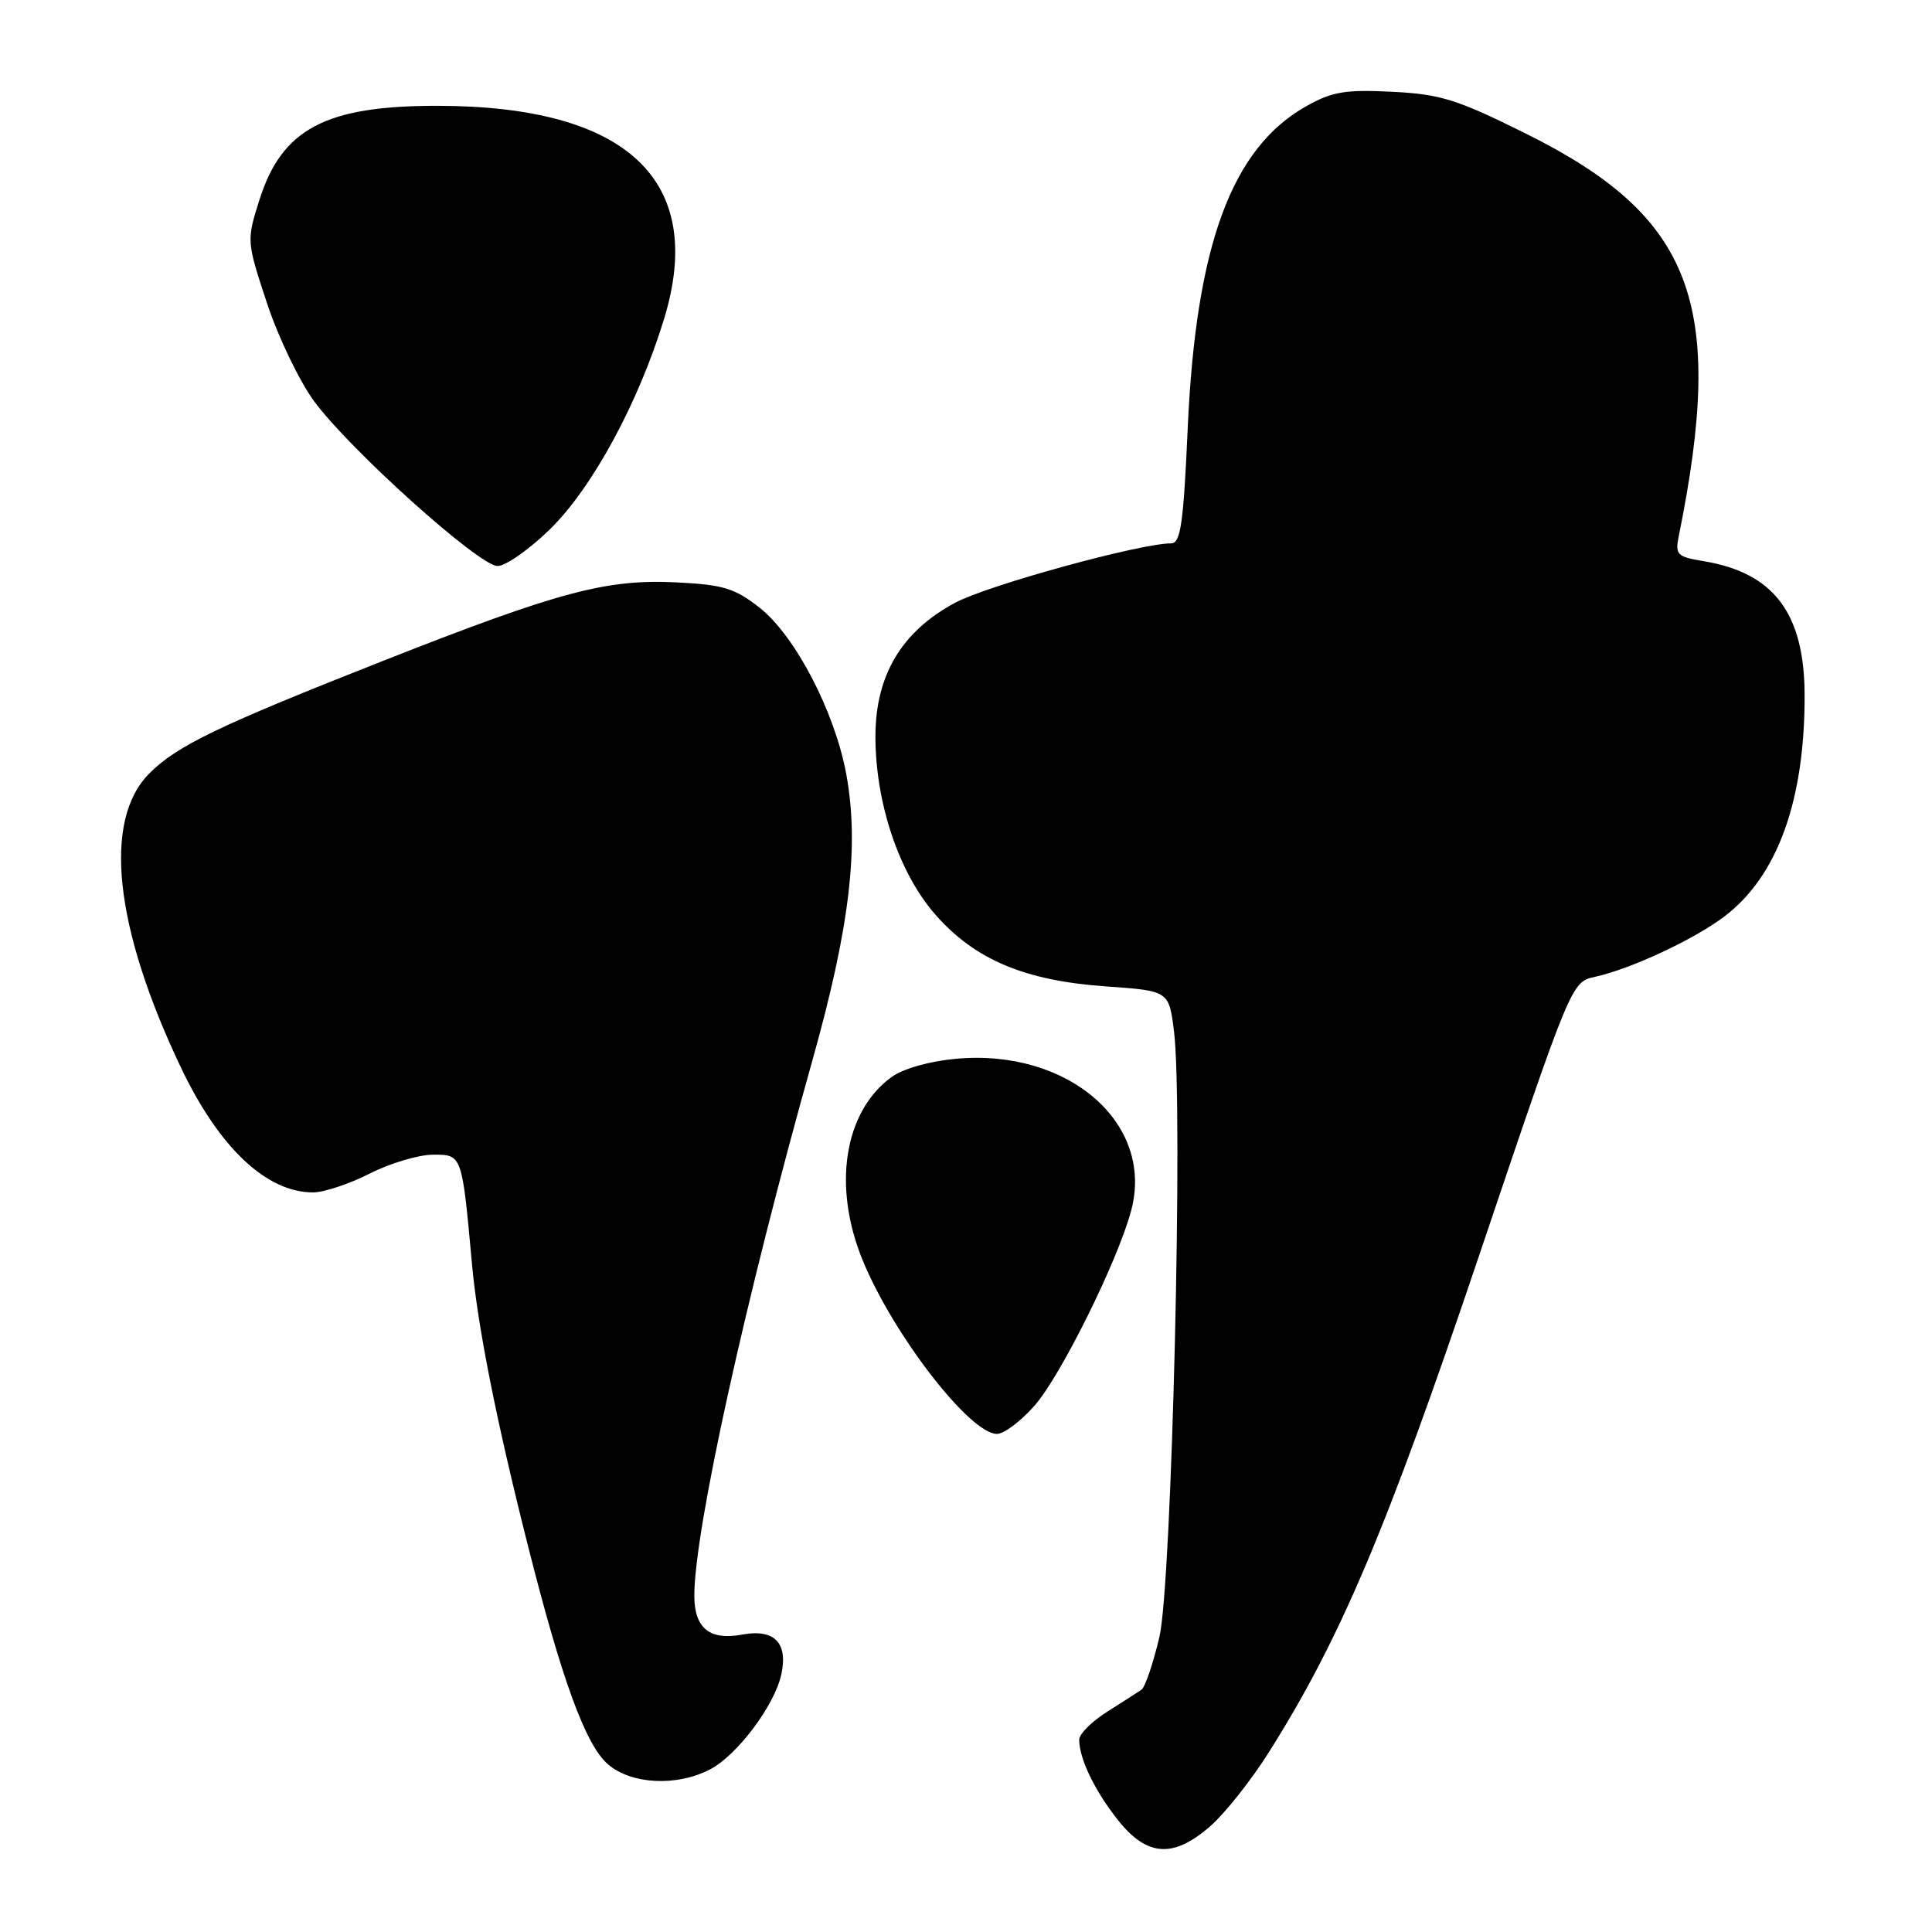 <?xml version="1.0" encoding="UTF-8" standalone="no"?>
<!DOCTYPE svg PUBLIC "-//W3C//DTD SVG 1.1//EN" "http://www.w3.org/Graphics/SVG/1.1/DTD/svg11.dtd" >
<svg xmlns="http://www.w3.org/2000/svg" xmlns:xlink="http://www.w3.org/1999/xlink" version="1.1" viewBox="0 0 256 256">
 <g >
 <path fill="currentColor"
d=" M 160.41 241.94 C 162.33 240.26 165.77 235.91 168.07 232.28 C 177.61 217.17 183.71 202.77 196.01 166.30 C 208.22 130.11 208.22 130.11 211.36 129.43 C 216.11 128.39 224.54 124.45 228.54 121.40 C 235.55 116.06 239.16 106.03 239.12 92.05 C 239.08 81.23 235.02 75.88 225.70 74.35 C 222.24 73.78 221.95 73.50 222.43 71.11 C 228.71 40.18 224.37 28.73 202.20 17.71 C 193.05 13.16 190.88 12.48 184.46 12.16 C 178.27 11.85 176.52 12.14 173.09 14.07 C 163.20 19.63 158.46 32.50 157.38 56.73 C 156.81 69.47 156.44 72.00 155.17 72.00 C 151.06 72.00 130.92 77.54 126.57 79.86 C 119.47 83.67 116.00 89.48 116.00 97.59 C 116.00 106.42 119.14 115.74 123.96 121.21 C 129.20 127.17 135.78 129.94 146.50 130.70 C 154.89 131.29 154.89 131.29 155.56 136.64 C 156.80 146.59 155.28 209.85 153.63 216.90 C 152.80 220.42 151.73 223.57 151.25 223.90 C 150.76 224.23 148.71 225.55 146.68 226.83 C 144.66 228.11 143.00 229.77 143.00 230.52 C 143.00 233.02 145.04 237.26 148.11 241.14 C 151.99 246.04 155.48 246.27 160.41 241.94 Z  M 94.07 234.46 C 97.65 232.61 102.62 226.01 103.52 221.90 C 104.45 217.68 102.61 215.80 98.35 216.59 C 94.04 217.40 92.00 215.75 92.00 211.44 C 92.00 202.79 98.80 171.96 107.64 140.53 C 112.62 122.82 113.89 112.05 112.12 102.50 C 110.59 94.28 105.37 84.26 100.68 80.55 C 97.38 77.95 95.86 77.48 89.68 77.17 C 80.34 76.70 74.08 78.38 50.75 87.57 C 28.89 96.19 23.47 98.80 19.79 102.48 C 13.59 108.69 15.13 122.90 24.01 141.53 C 29.05 152.09 35.32 158.00 41.48 158.00 C 42.90 158.00 46.29 156.88 49.00 155.50 C 51.71 154.13 55.48 153.00 57.38 153.00 C 61.24 153.00 61.21 152.90 62.54 167.50 C 63.30 175.81 65.76 188.21 69.91 204.63 C 74.43 222.56 77.58 231.18 80.53 233.75 C 83.61 236.44 89.64 236.76 94.07 234.46 Z  M 137.08 186.26 C 140.57 182.28 148.08 167.14 149.88 160.43 C 153.00 148.86 141.58 138.94 126.71 140.29 C 123.11 140.62 119.65 141.60 118.10 142.74 C 111.83 147.33 110.29 157.23 114.32 167.02 C 118.39 176.91 128.52 190.00 132.10 190.00 C 133.03 190.00 135.27 188.32 137.08 186.26 Z  M 72.85 70.15 C 78.49 64.65 84.62 53.34 88.02 42.17 C 93.57 23.88 83.10 14.05 58.00 14.02 C 43.14 14.00 37.34 17.07 34.36 26.53 C 32.67 31.88 32.68 31.99 35.36 40.12 C 36.84 44.62 39.66 50.49 41.61 53.15 C 46.34 59.59 63.49 75.00 65.93 75.00 C 67.00 75.00 70.11 72.82 72.85 70.15 Z "/>
</g>
</svg>